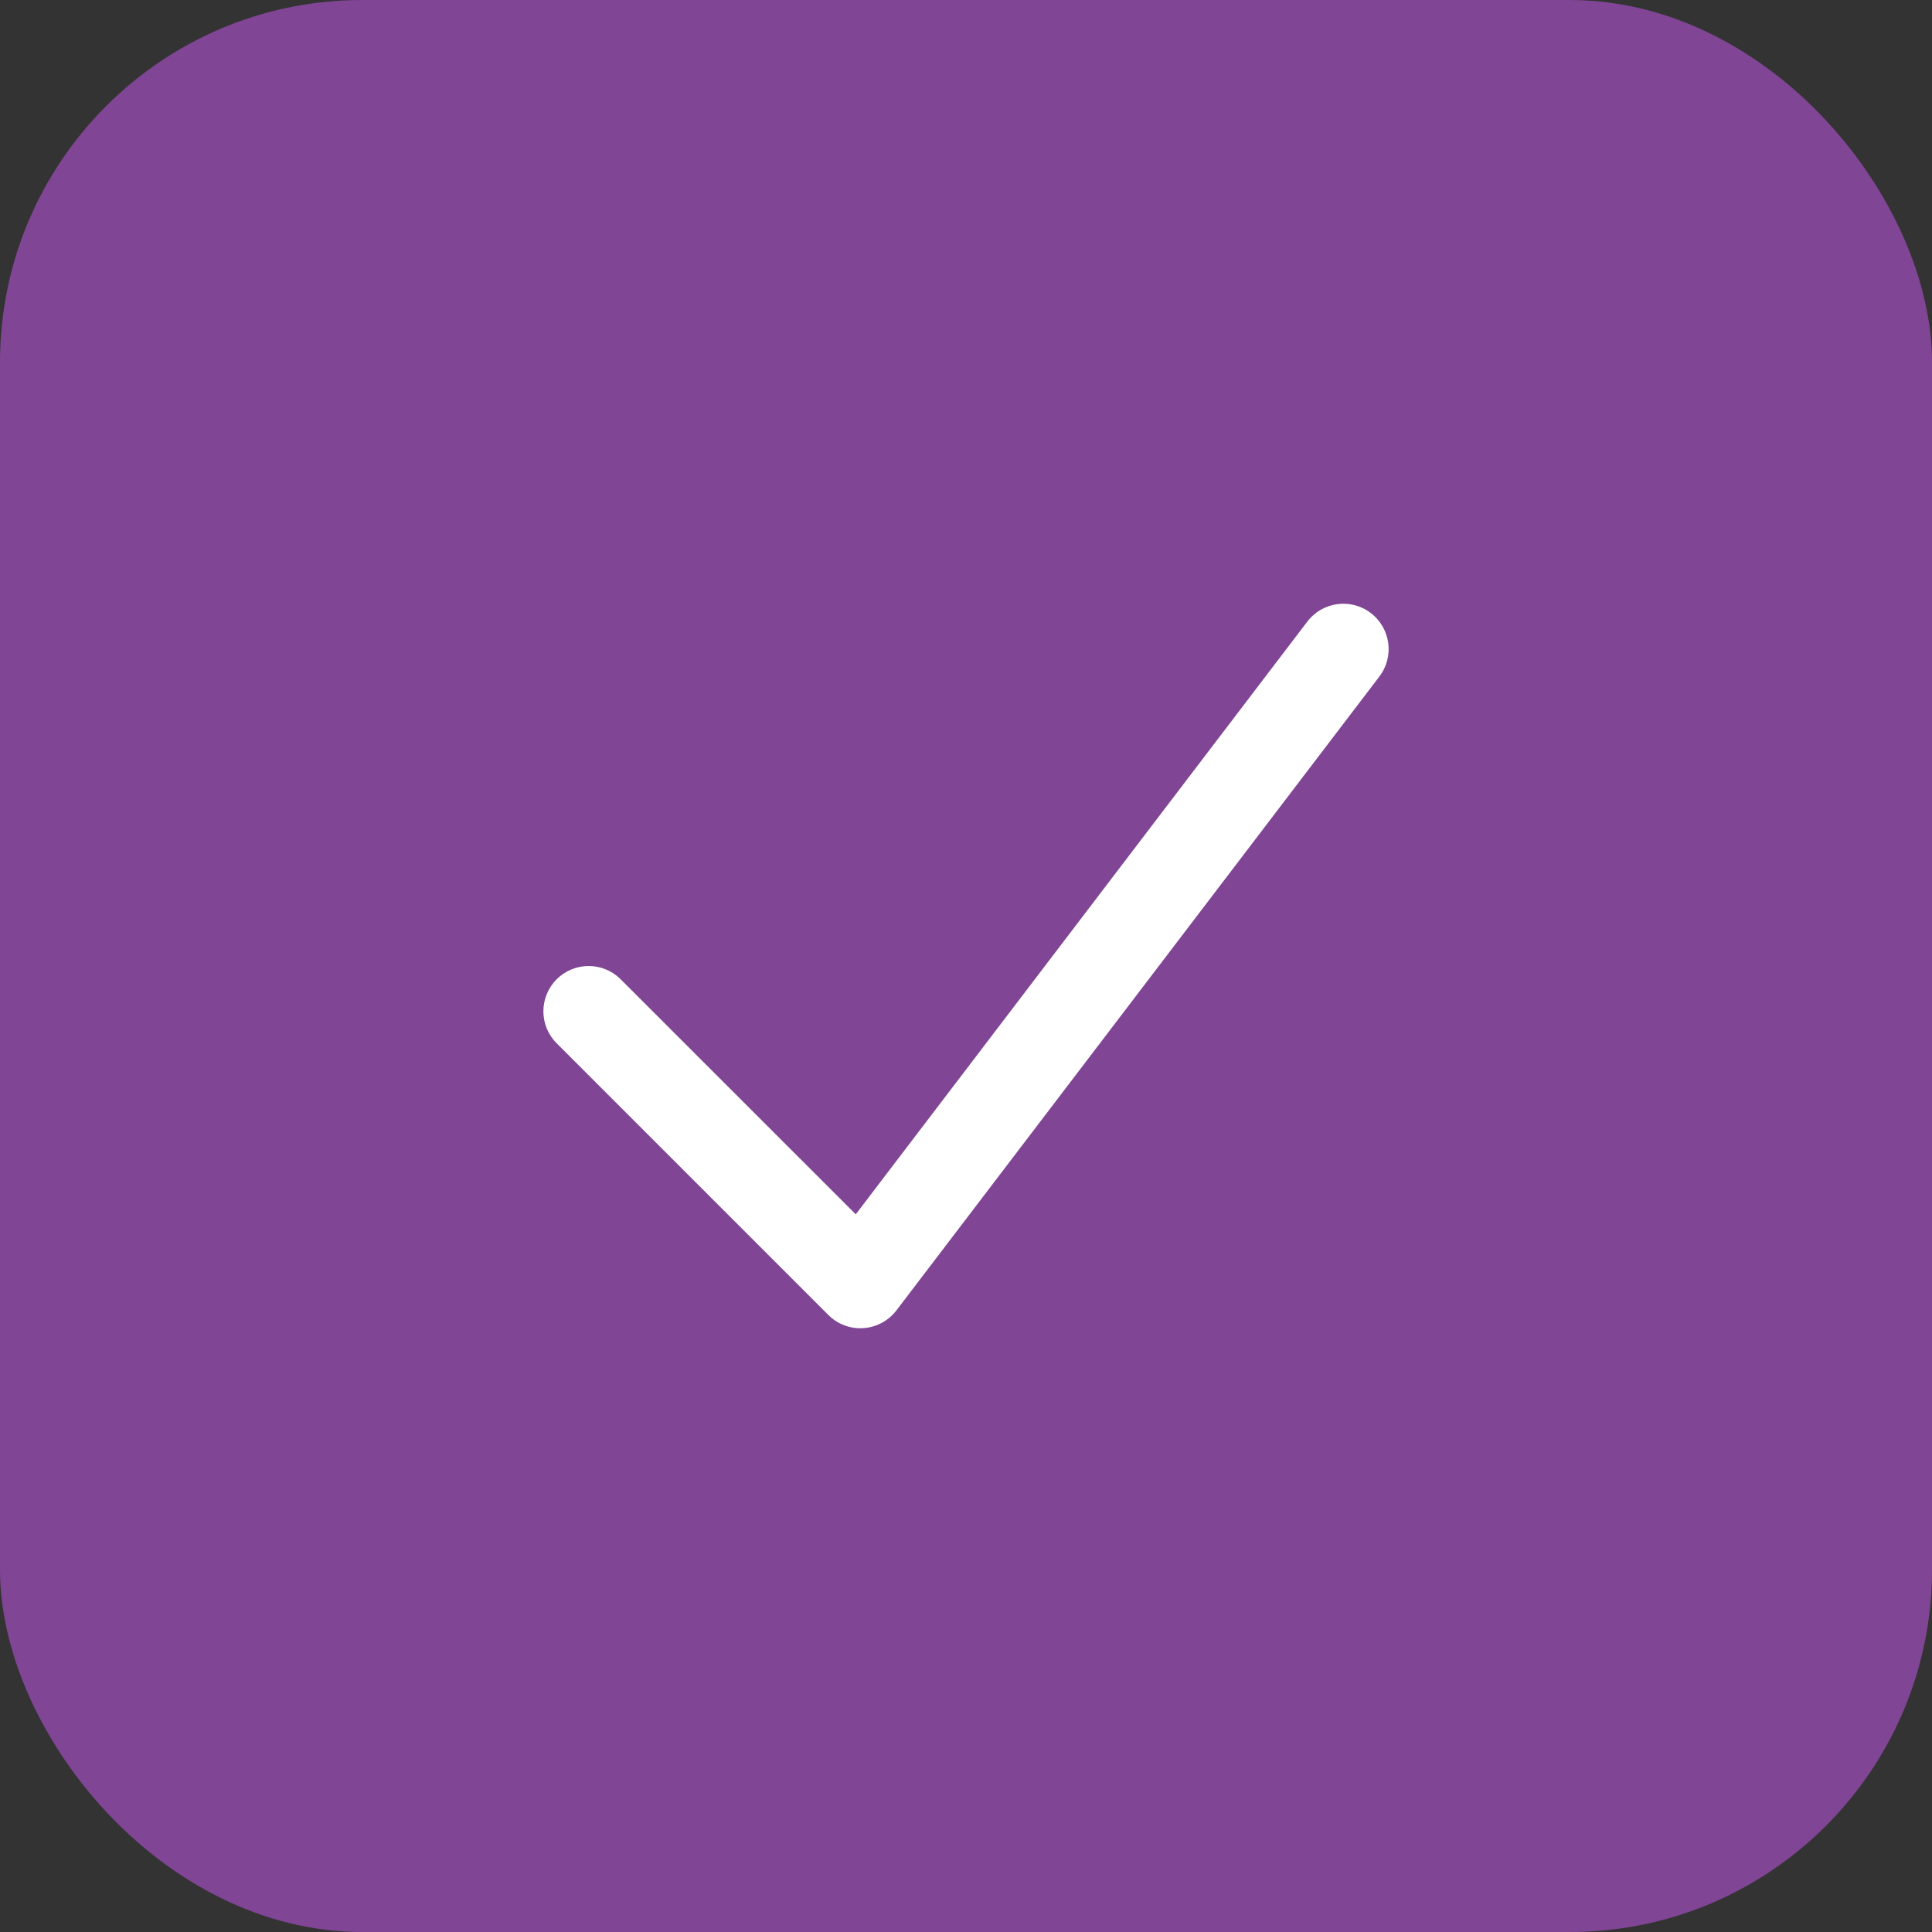 <svg width="32" height="32" viewBox="0 0 32 32" fill="none" xmlns="http://www.w3.org/2000/svg">
	<rect x="0" y="0" width="32" height="32" fill="#333333" stroke="none"/>
	<rect width="32" height="32" rx="6" fill="#804595" />
	<path fill-rule="evenodd" clip-rule="evenodd" d="M22.704 10.153C23.034 10.405 23.098 10.875 22.847 11.205L14.847 21.705C14.715 21.877 14.516 21.984 14.3 21.998C14.084 22.013 13.873 21.933 13.72 21.78L9.22 17.28C8.927 16.988 8.927 16.513 9.22 16.22C9.513 15.927 9.987 15.927 10.28 16.22L14.174 20.113L21.653 10.296C21.904 9.966 22.375 9.902 22.704 10.153Z" fill="white" />
</svg>
